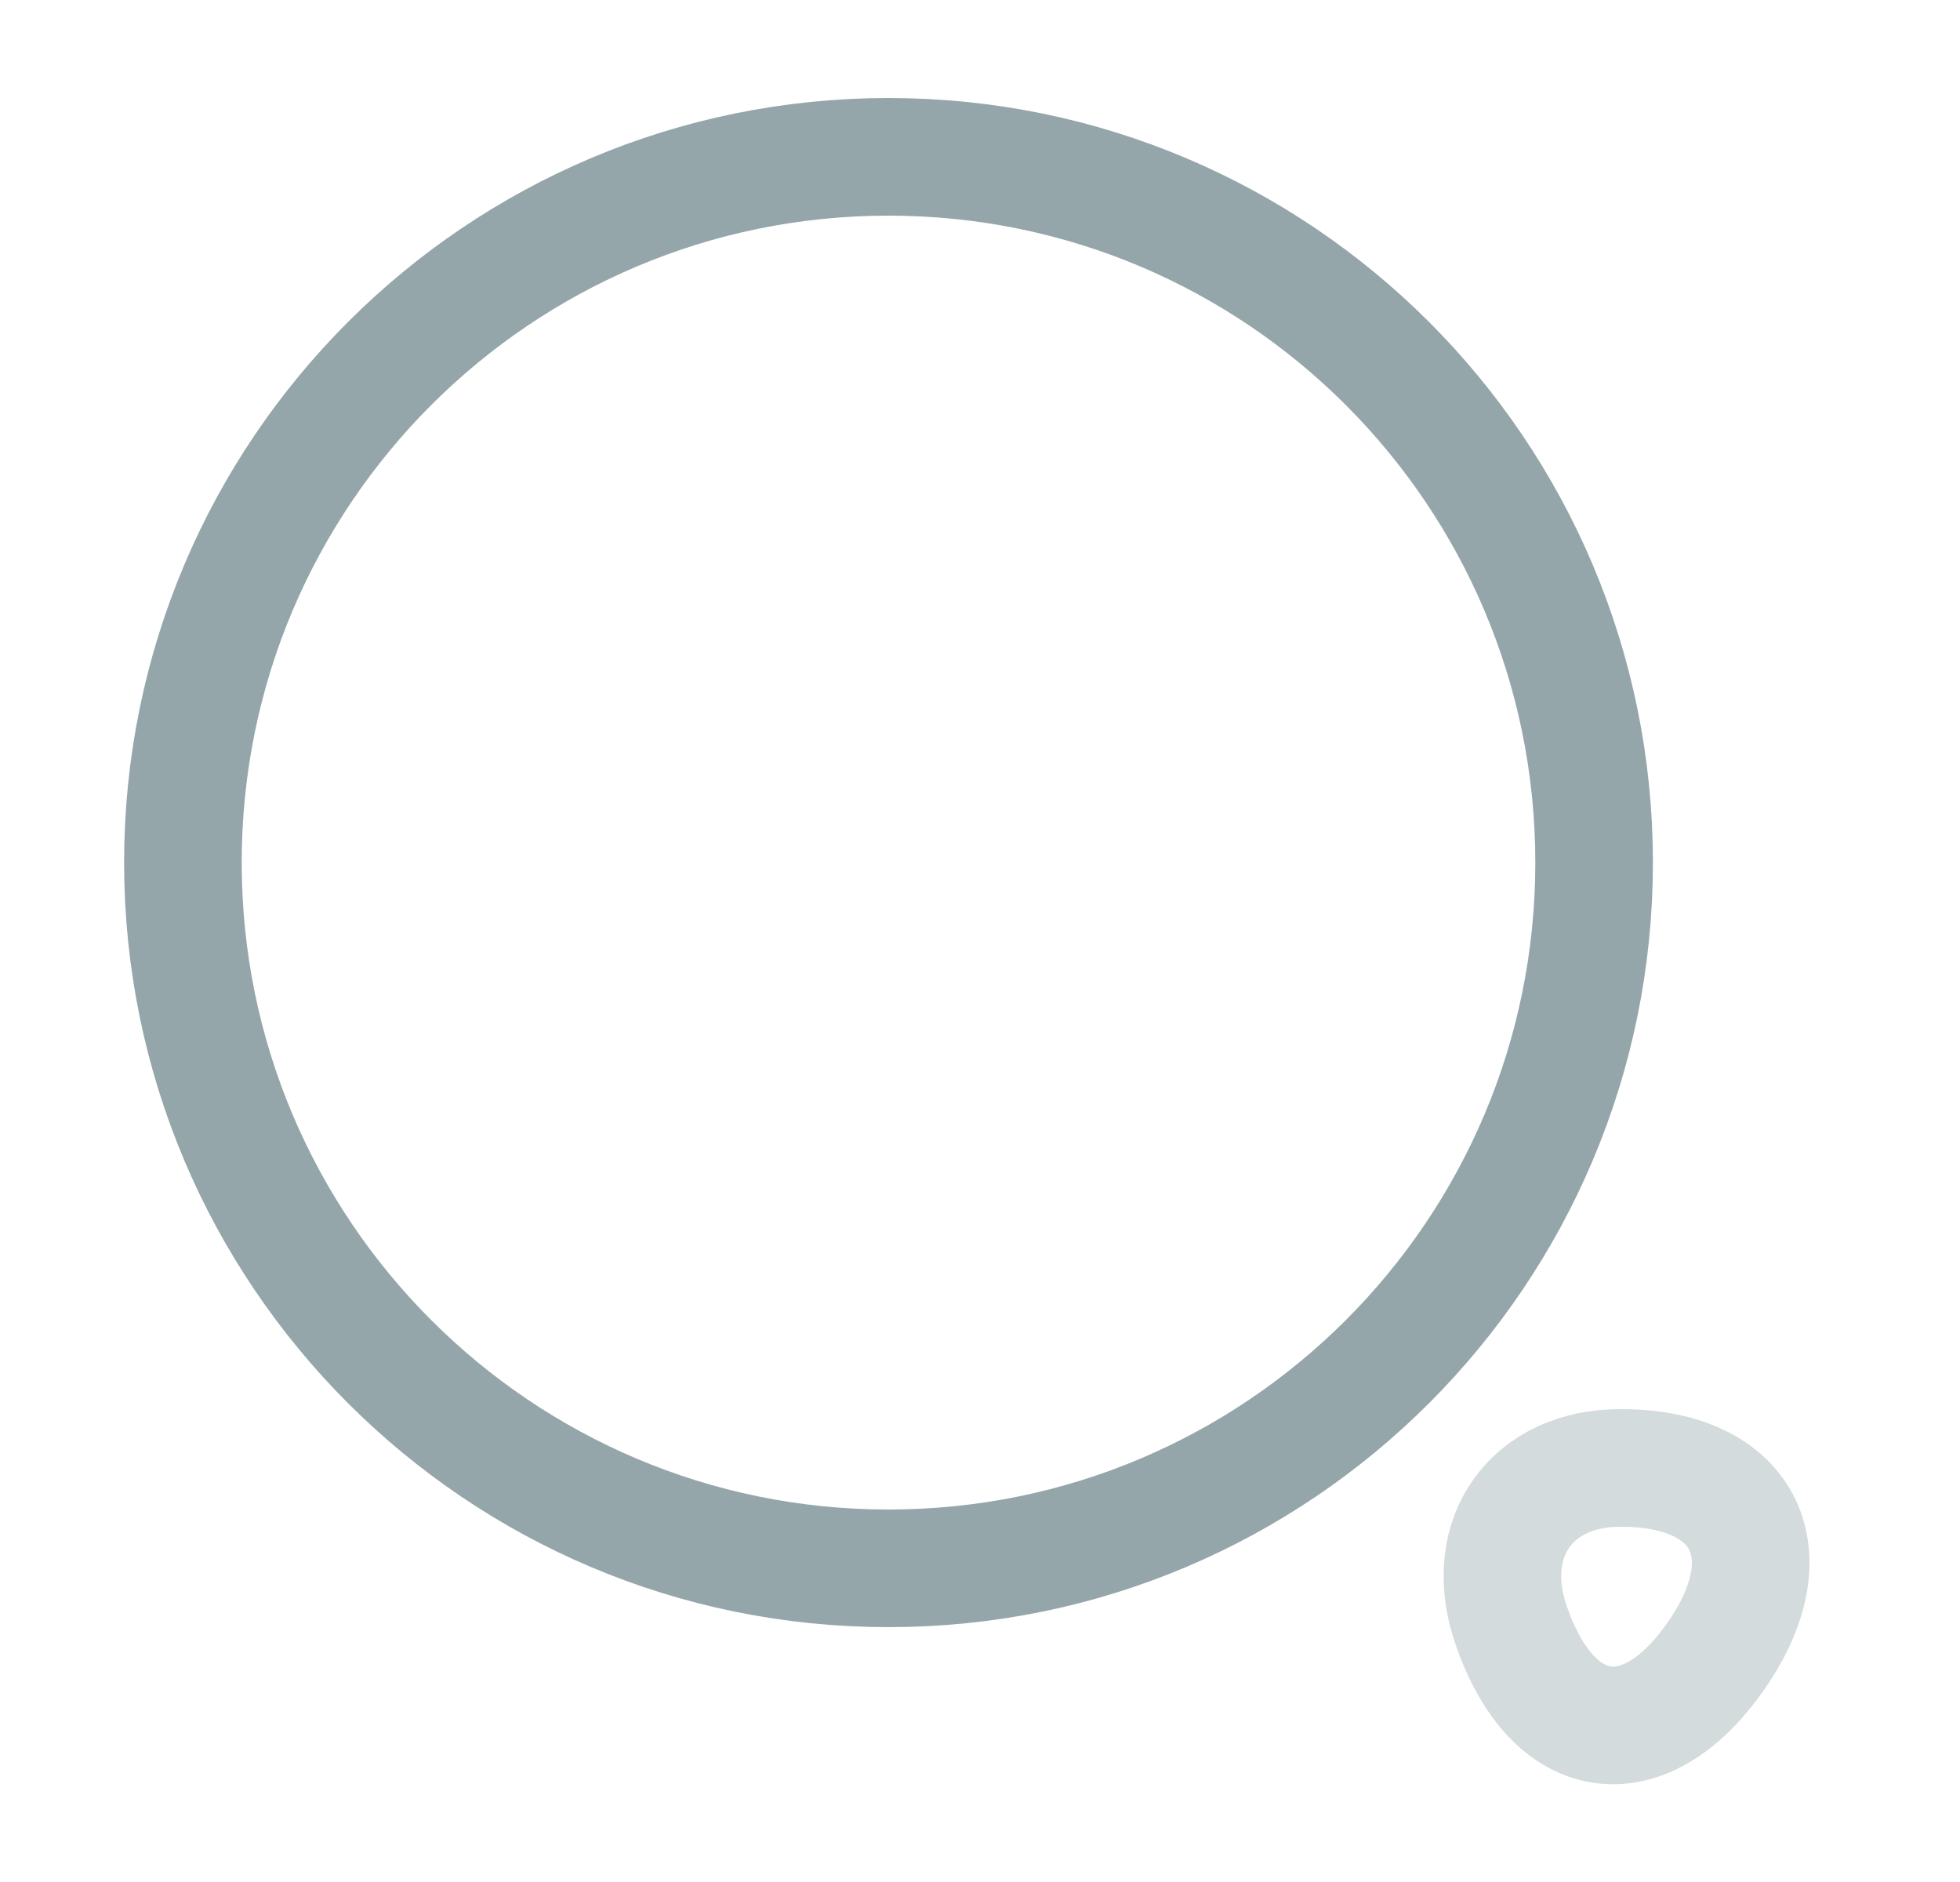 <svg width="25" height="24" viewBox="0 0 25 24" fill="none" xmlns="http://www.w3.org/2000/svg">
<g id="vuesax/twotone/search-normal">
<g id="search-normal">
<path id="Vector" d="M11.333 20C16.304 20 20.333 15.971 20.333 11C20.333 6.029 16.304 2 11.333 2C6.363 2 2.333 6.029 2.333 11C2.333 15.971 6.363 20 11.333 20Z" stroke="#95A6AA" stroke-width="1.5" stroke-linecap="round" stroke-linejoin="round"/>
<path id="Vector_2" opacity="0.4" d="M19.263 20.69C19.793 22.29 21.003 22.45 21.933 21.05C22.783 19.77 22.223 18.72 20.683 18.72C19.543 18.71 18.903 19.6 19.263 20.69Z" stroke="#95A6AA" stroke-width="1.5" stroke-linecap="round" stroke-linejoin="round"/>
</g>
</g>
</svg>
